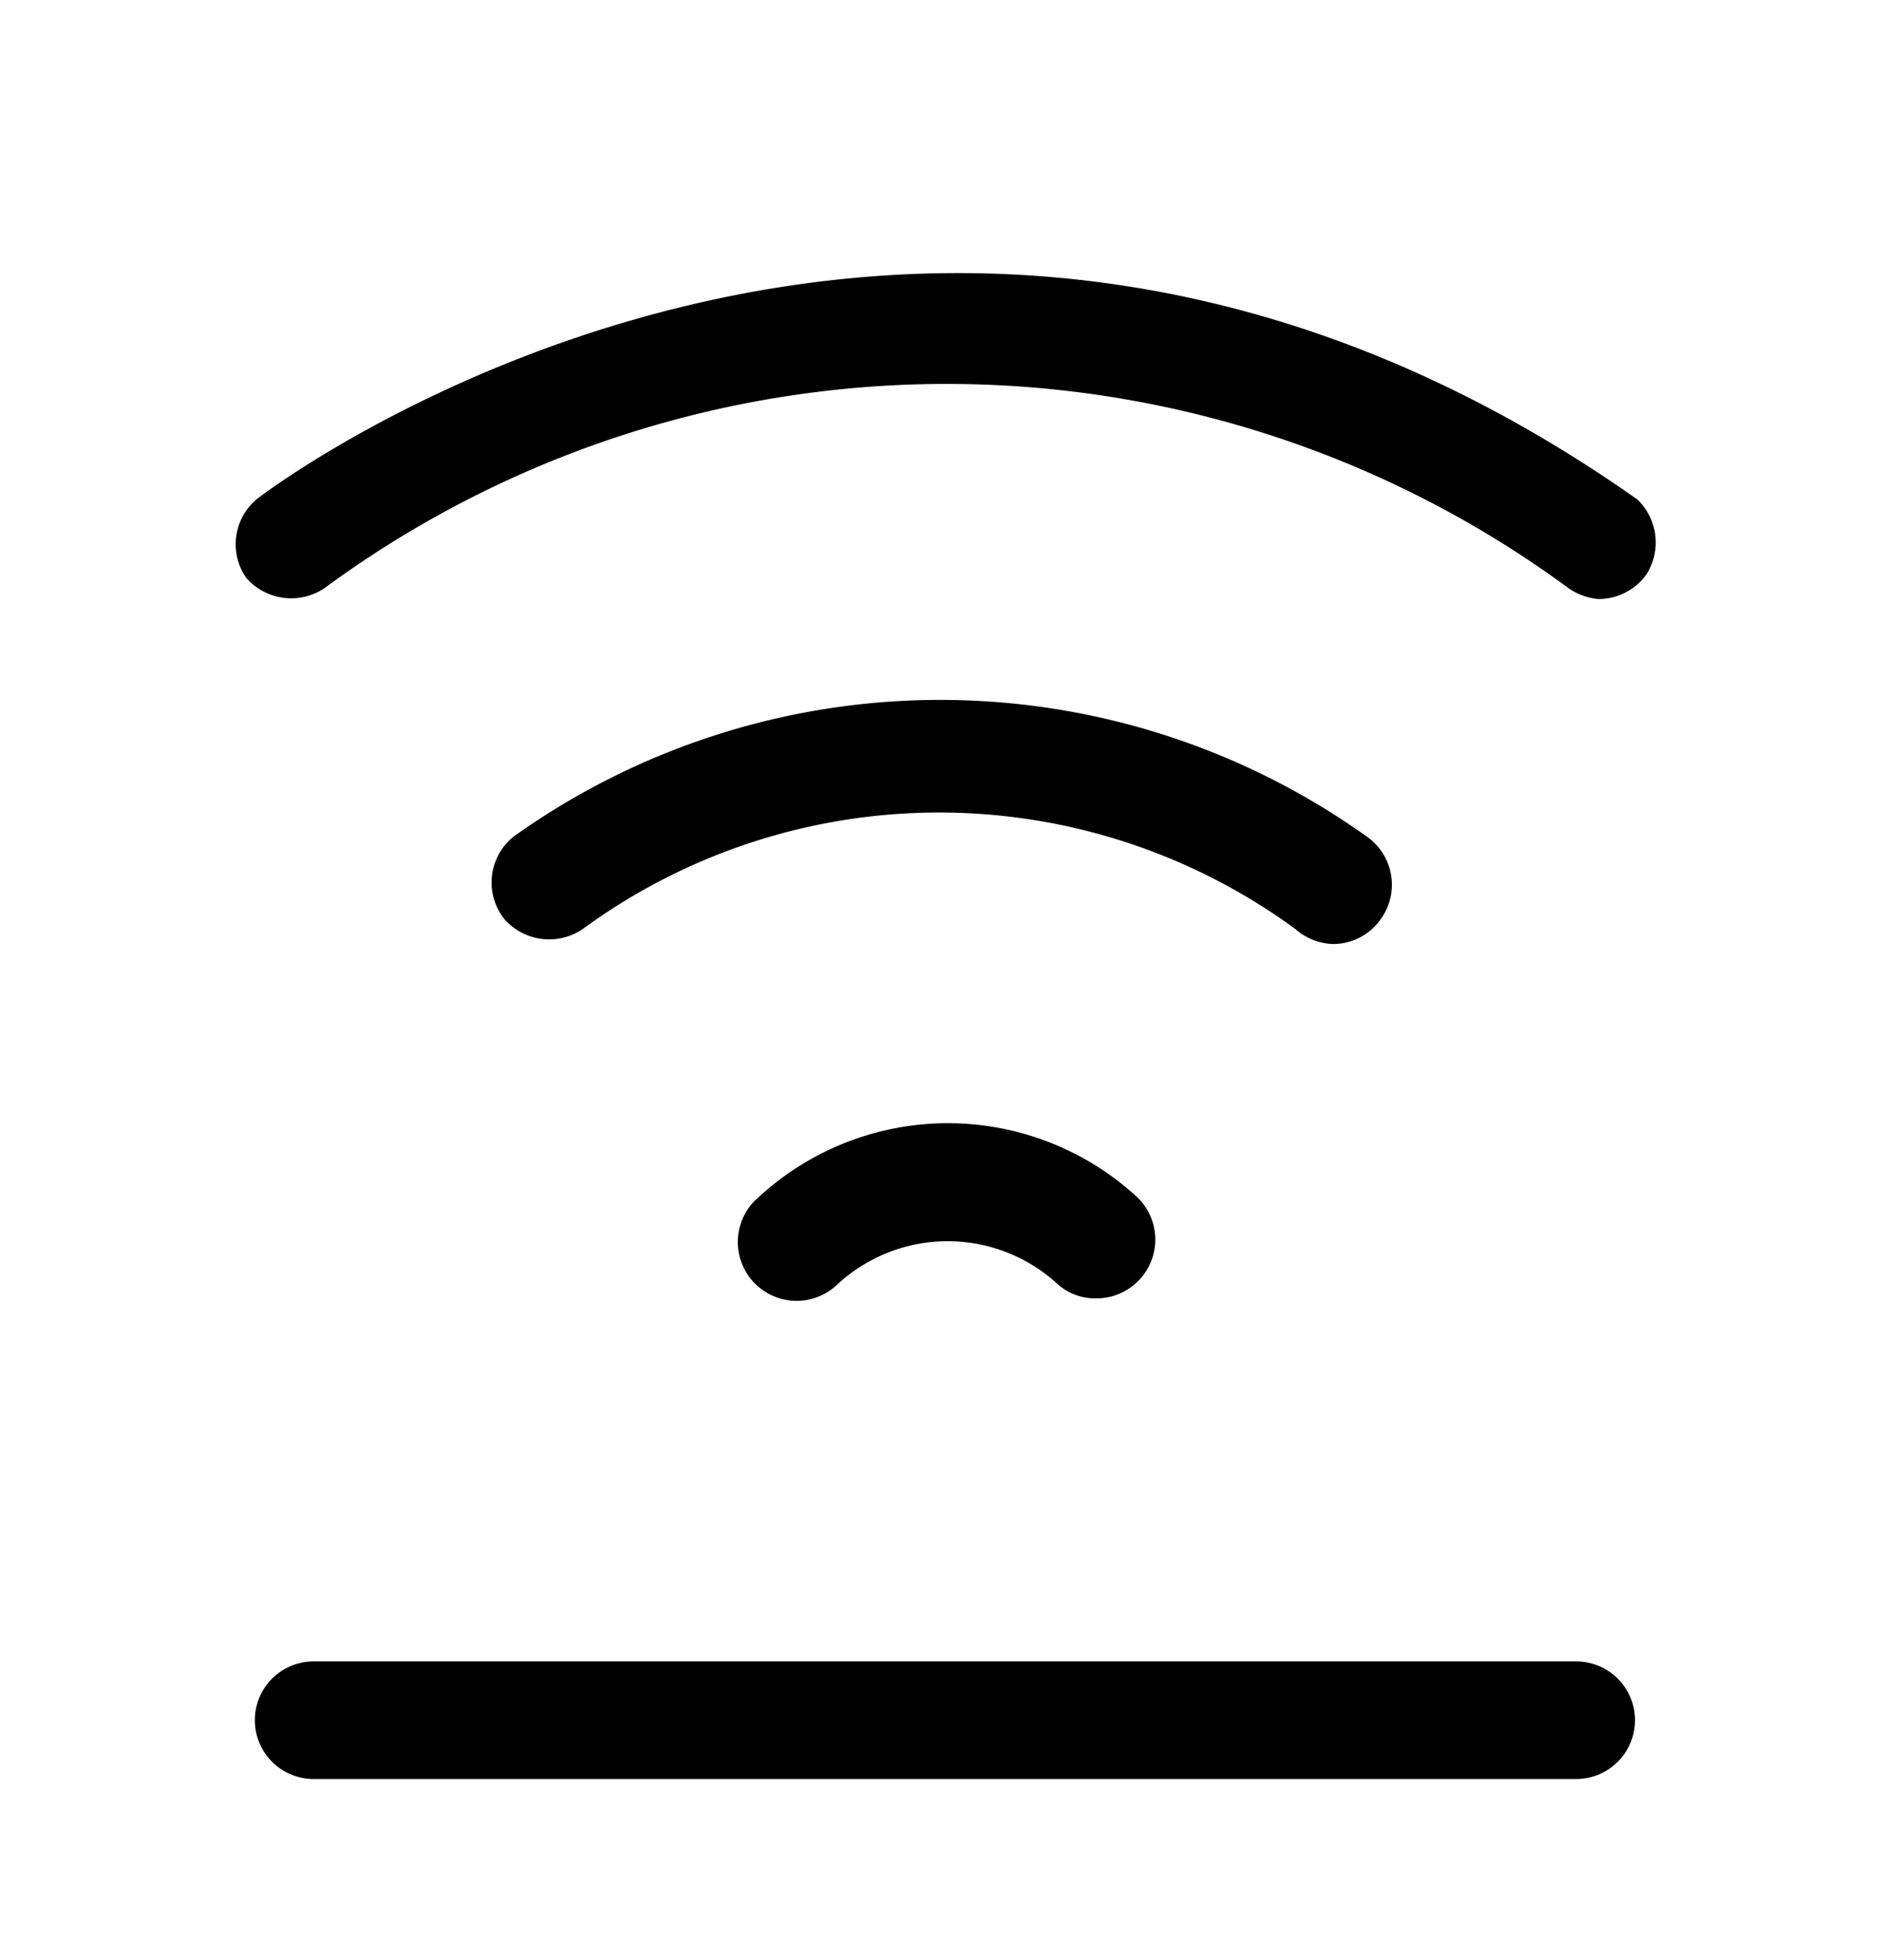 <svg xmlns="http://www.w3.org/2000/svg" width="24" height="25" fill="currentColor" viewBox="0 0 24 25">
  <path d="M21 7.32a.75.75 0 0 1-.62.32.78.78 0 0 1-.38-.14 13.38 13.38 0 0 0-15.86 0 .76.76 0 0 1-1-.13.75.75 0 0 1 .13-1c.08-.07 8.44-6.46 17.61 0a.76.76 0 0 1 .12.95Zm-4 4.72a.74.74 0 0 0 .61-.32.749.749 0 0 0-.18-1.05 9.36 9.36 0 0 0-10.88 0 .75.75 0 0 0-.12 1.05.76.76 0 0 0 1 .13 7.69 7.69 0 0 1 9.09 0 .76.76 0 0 0 .48.19Zm-7.39 3.29a.75.75 0 0 0 1.06 1.06 2.07 2.07 0 0 1 2.83 0 .72.72 0 0 0 .48.17.75.75 0 0 0 .49-1.32 3.56 3.56 0 0 0-4.86.09Zm10.49 5.86H4a.75.75 0 1 0 0 1.5h16.1a.75.75 0 0 0 0-1.5Z"/>
</svg>
